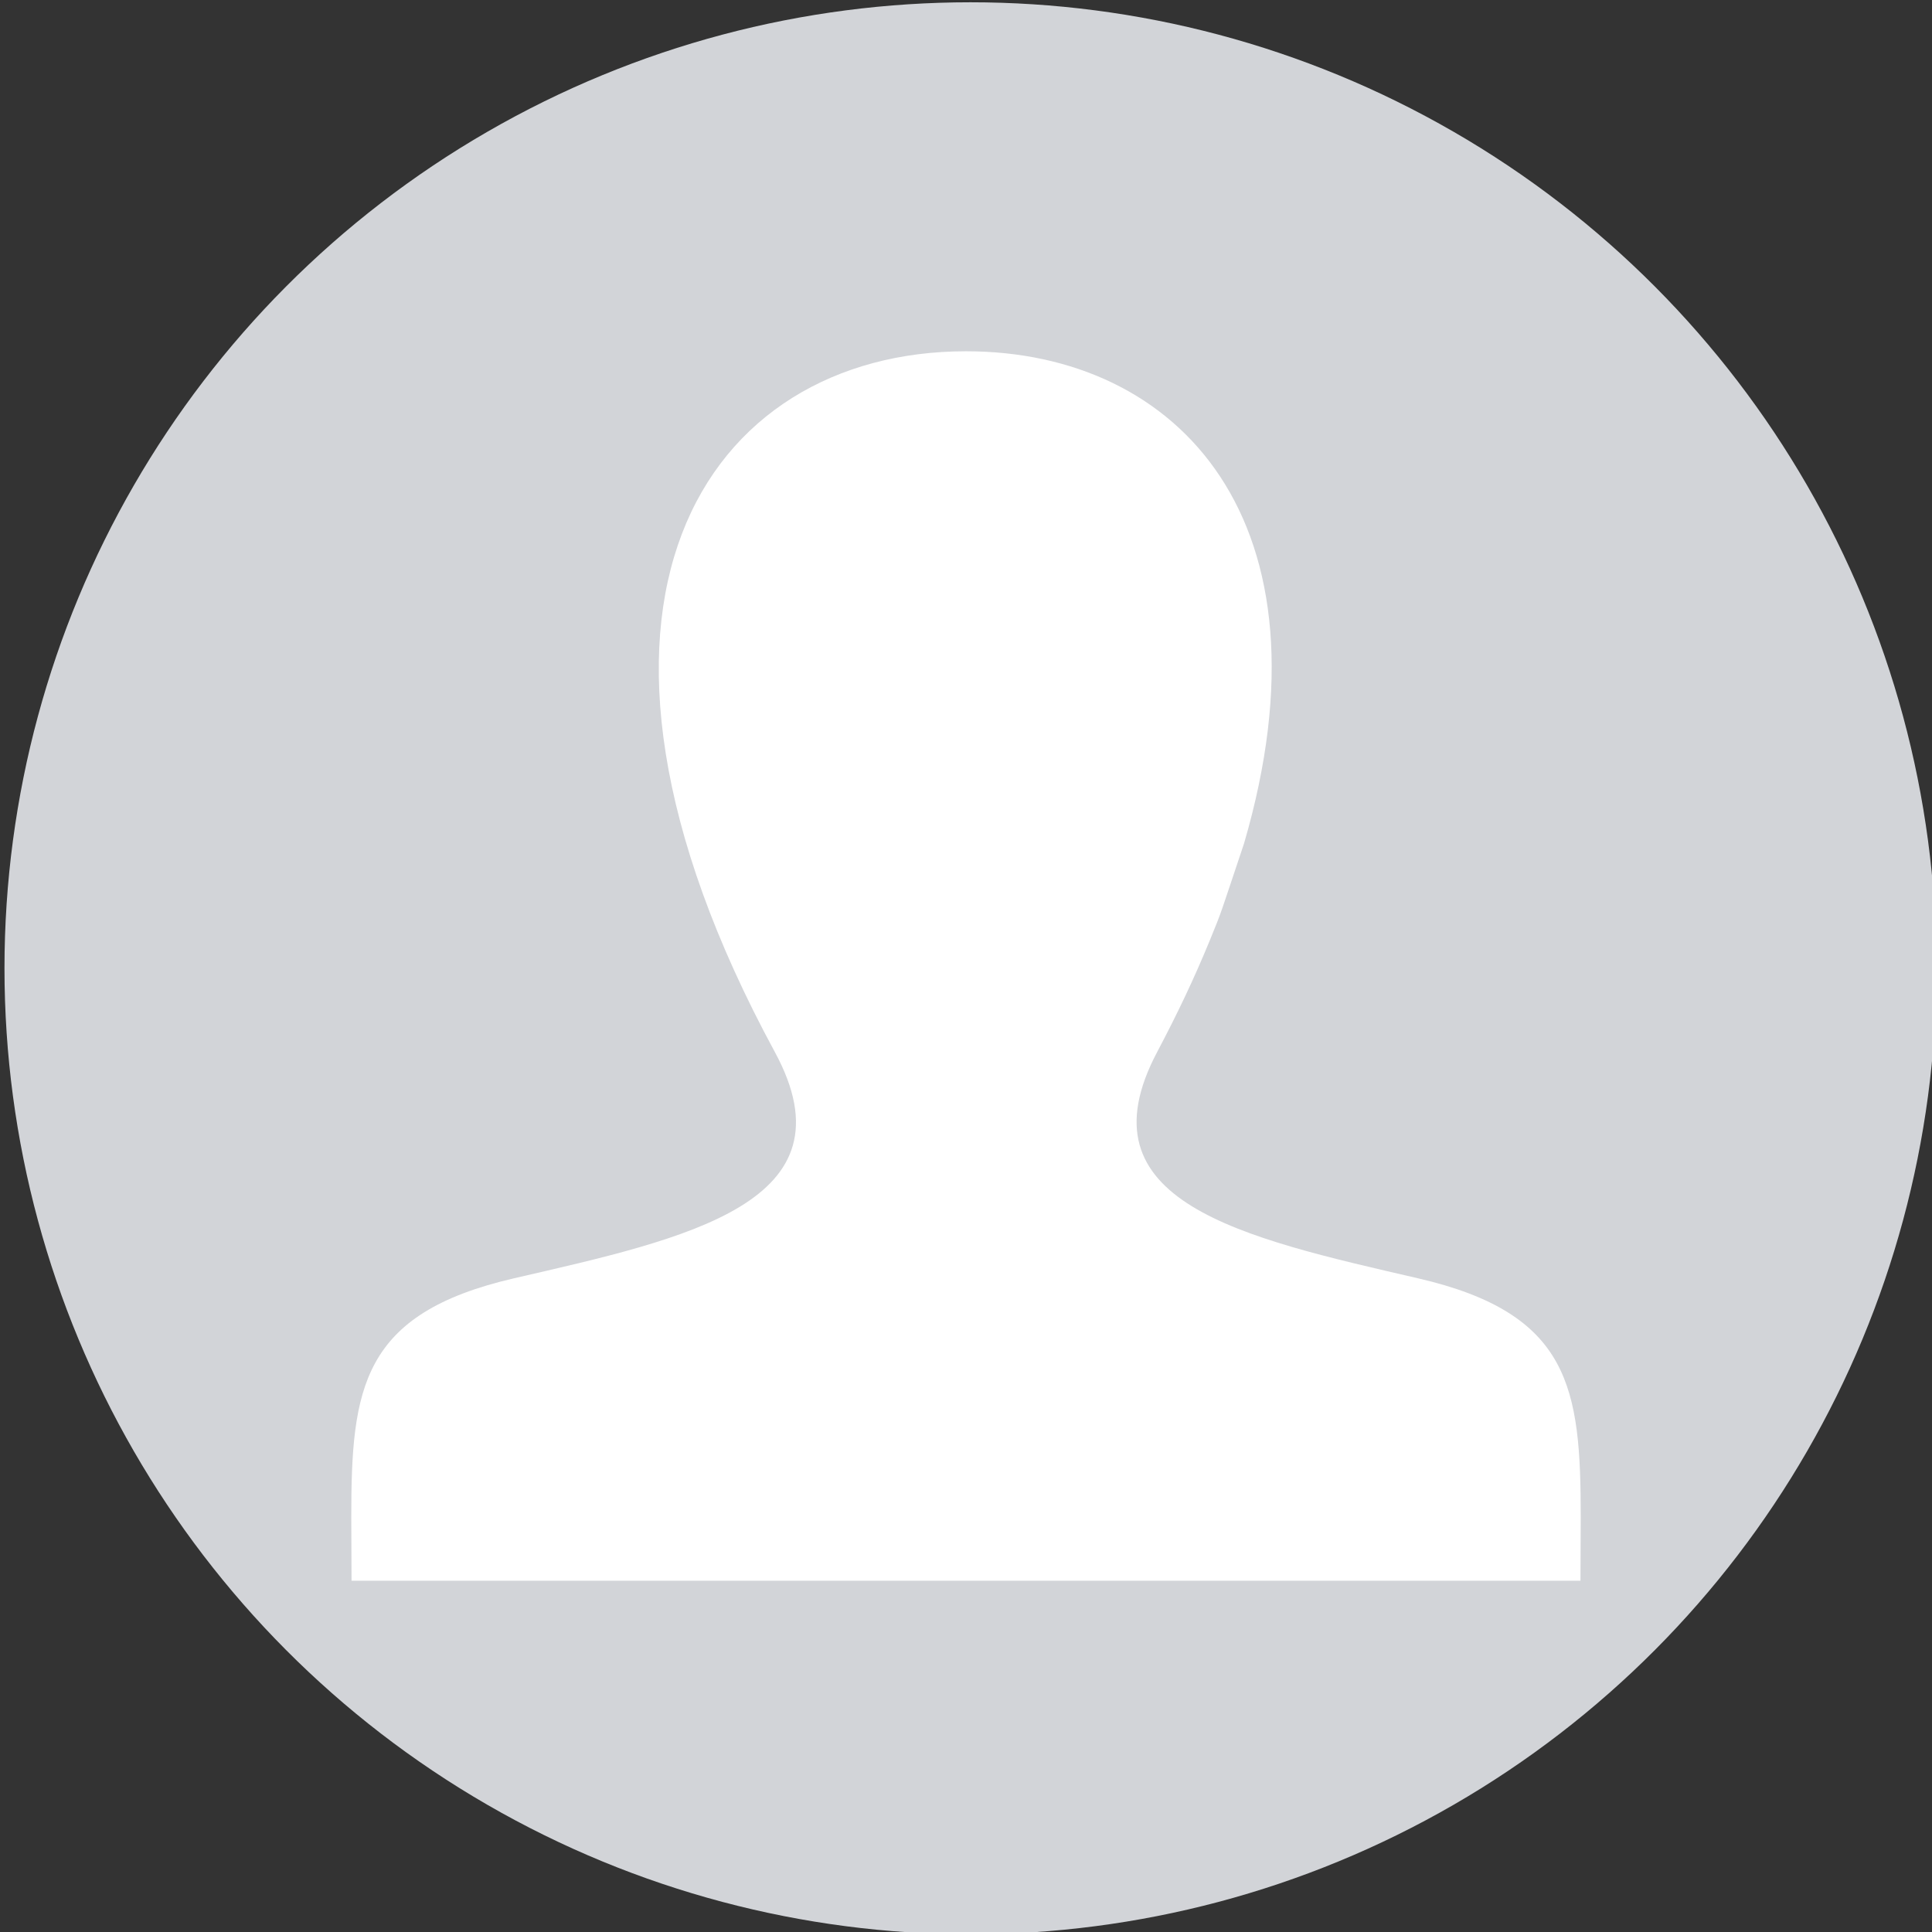 <?xml version="1.0" encoding="UTF-8" standalone="no"?>
<svg
   xmlns:dc="http://purl.org/dc/elements/1.1/"
   xmlns:cc="http://creativecommons.org/ns#"
   xmlns:rdf="http://www.w3.org/1999/02/22-rdf-syntax-ns#"
   xmlns:svg="http://www.w3.org/2000/svg"
   xmlns="http://www.w3.org/2000/svg"
   width="22"
   height="22"
   viewBox="0 0 22 22"
   fill="none"
   version="1.1"
   id="svg6">
  <rect x="0" y="0" width="22" height="22" fill="#333333" stroke="none"/>
  <defs
     id="defs10" />
  <circle
     cx="11.051"
     cy="11.026"
     r="11"
     fill="#d2d4d8"
     id="circle2" />
  <path
     d="m 16.146,14.556 c -2.006,-0.463 -3.874,-0.869 -2.969,-2.577 0.233,-0.441 0.421,-0.837 0.599,-1.27 0.148,-0.361 0.112,-0.276 0.39,-1.104 C 15.237,5.939 13.427,4 11,4 8.036,4 6.062,6.887 8.823,11.979 9.755,13.697 7.817,14.103 5.854,14.556 4.116,14.957 4,15.806 4,17.276 L 4.003,18 H 17.997 L 18,17.276 c 0,-1.47 -0.116,-2.319 -1.854,-2.72 z"
     fill="#ffffff"
     id="path4" />
</svg>
